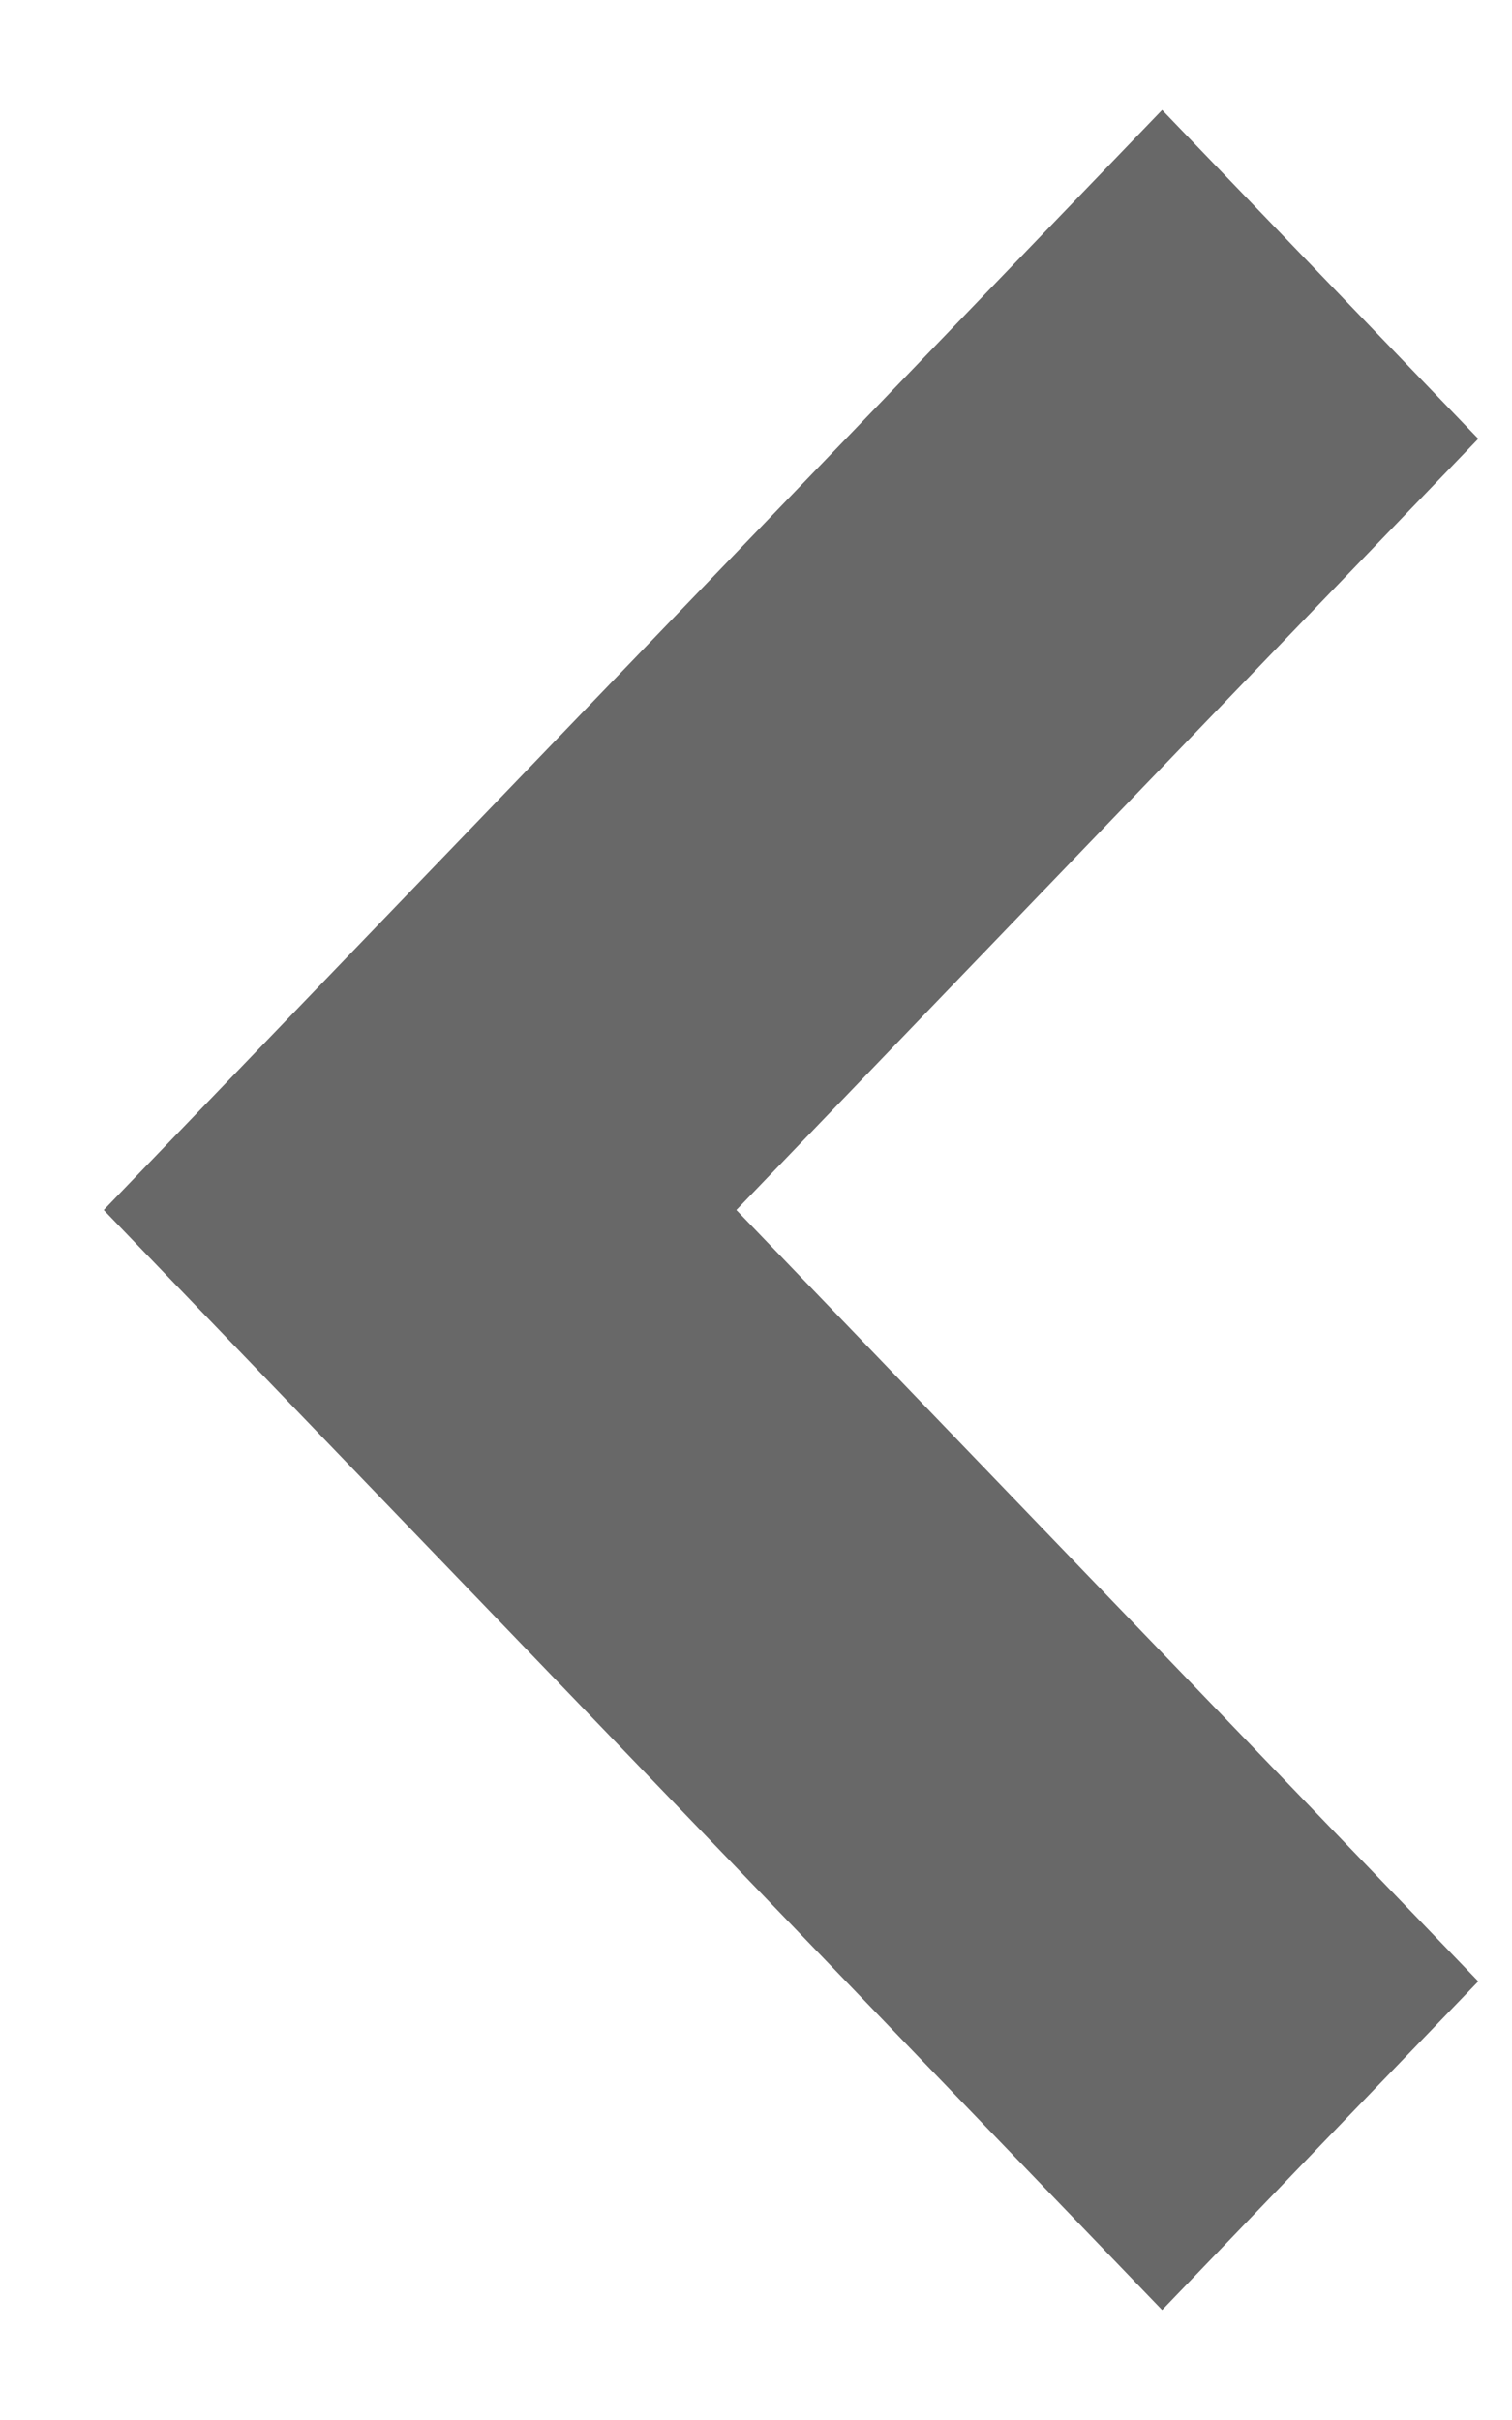 <svg width="10" height="16" viewBox="0 0 10 16" fill="none" xmlns="http://www.w3.org/2000/svg">
<path fill-rule="evenodd" clip-rule="evenodd" d="M8.732 1.814L9.777 2.901L7.323 5.45L4.87 8L7.323 10.55L9.777 13.1L8.731 14.186L7.686 15.273L4.186 11.636L0.686 8L4.186 4.364L7.686 0.727L8.732 1.814Z" fill="#686868"/>
</svg>
